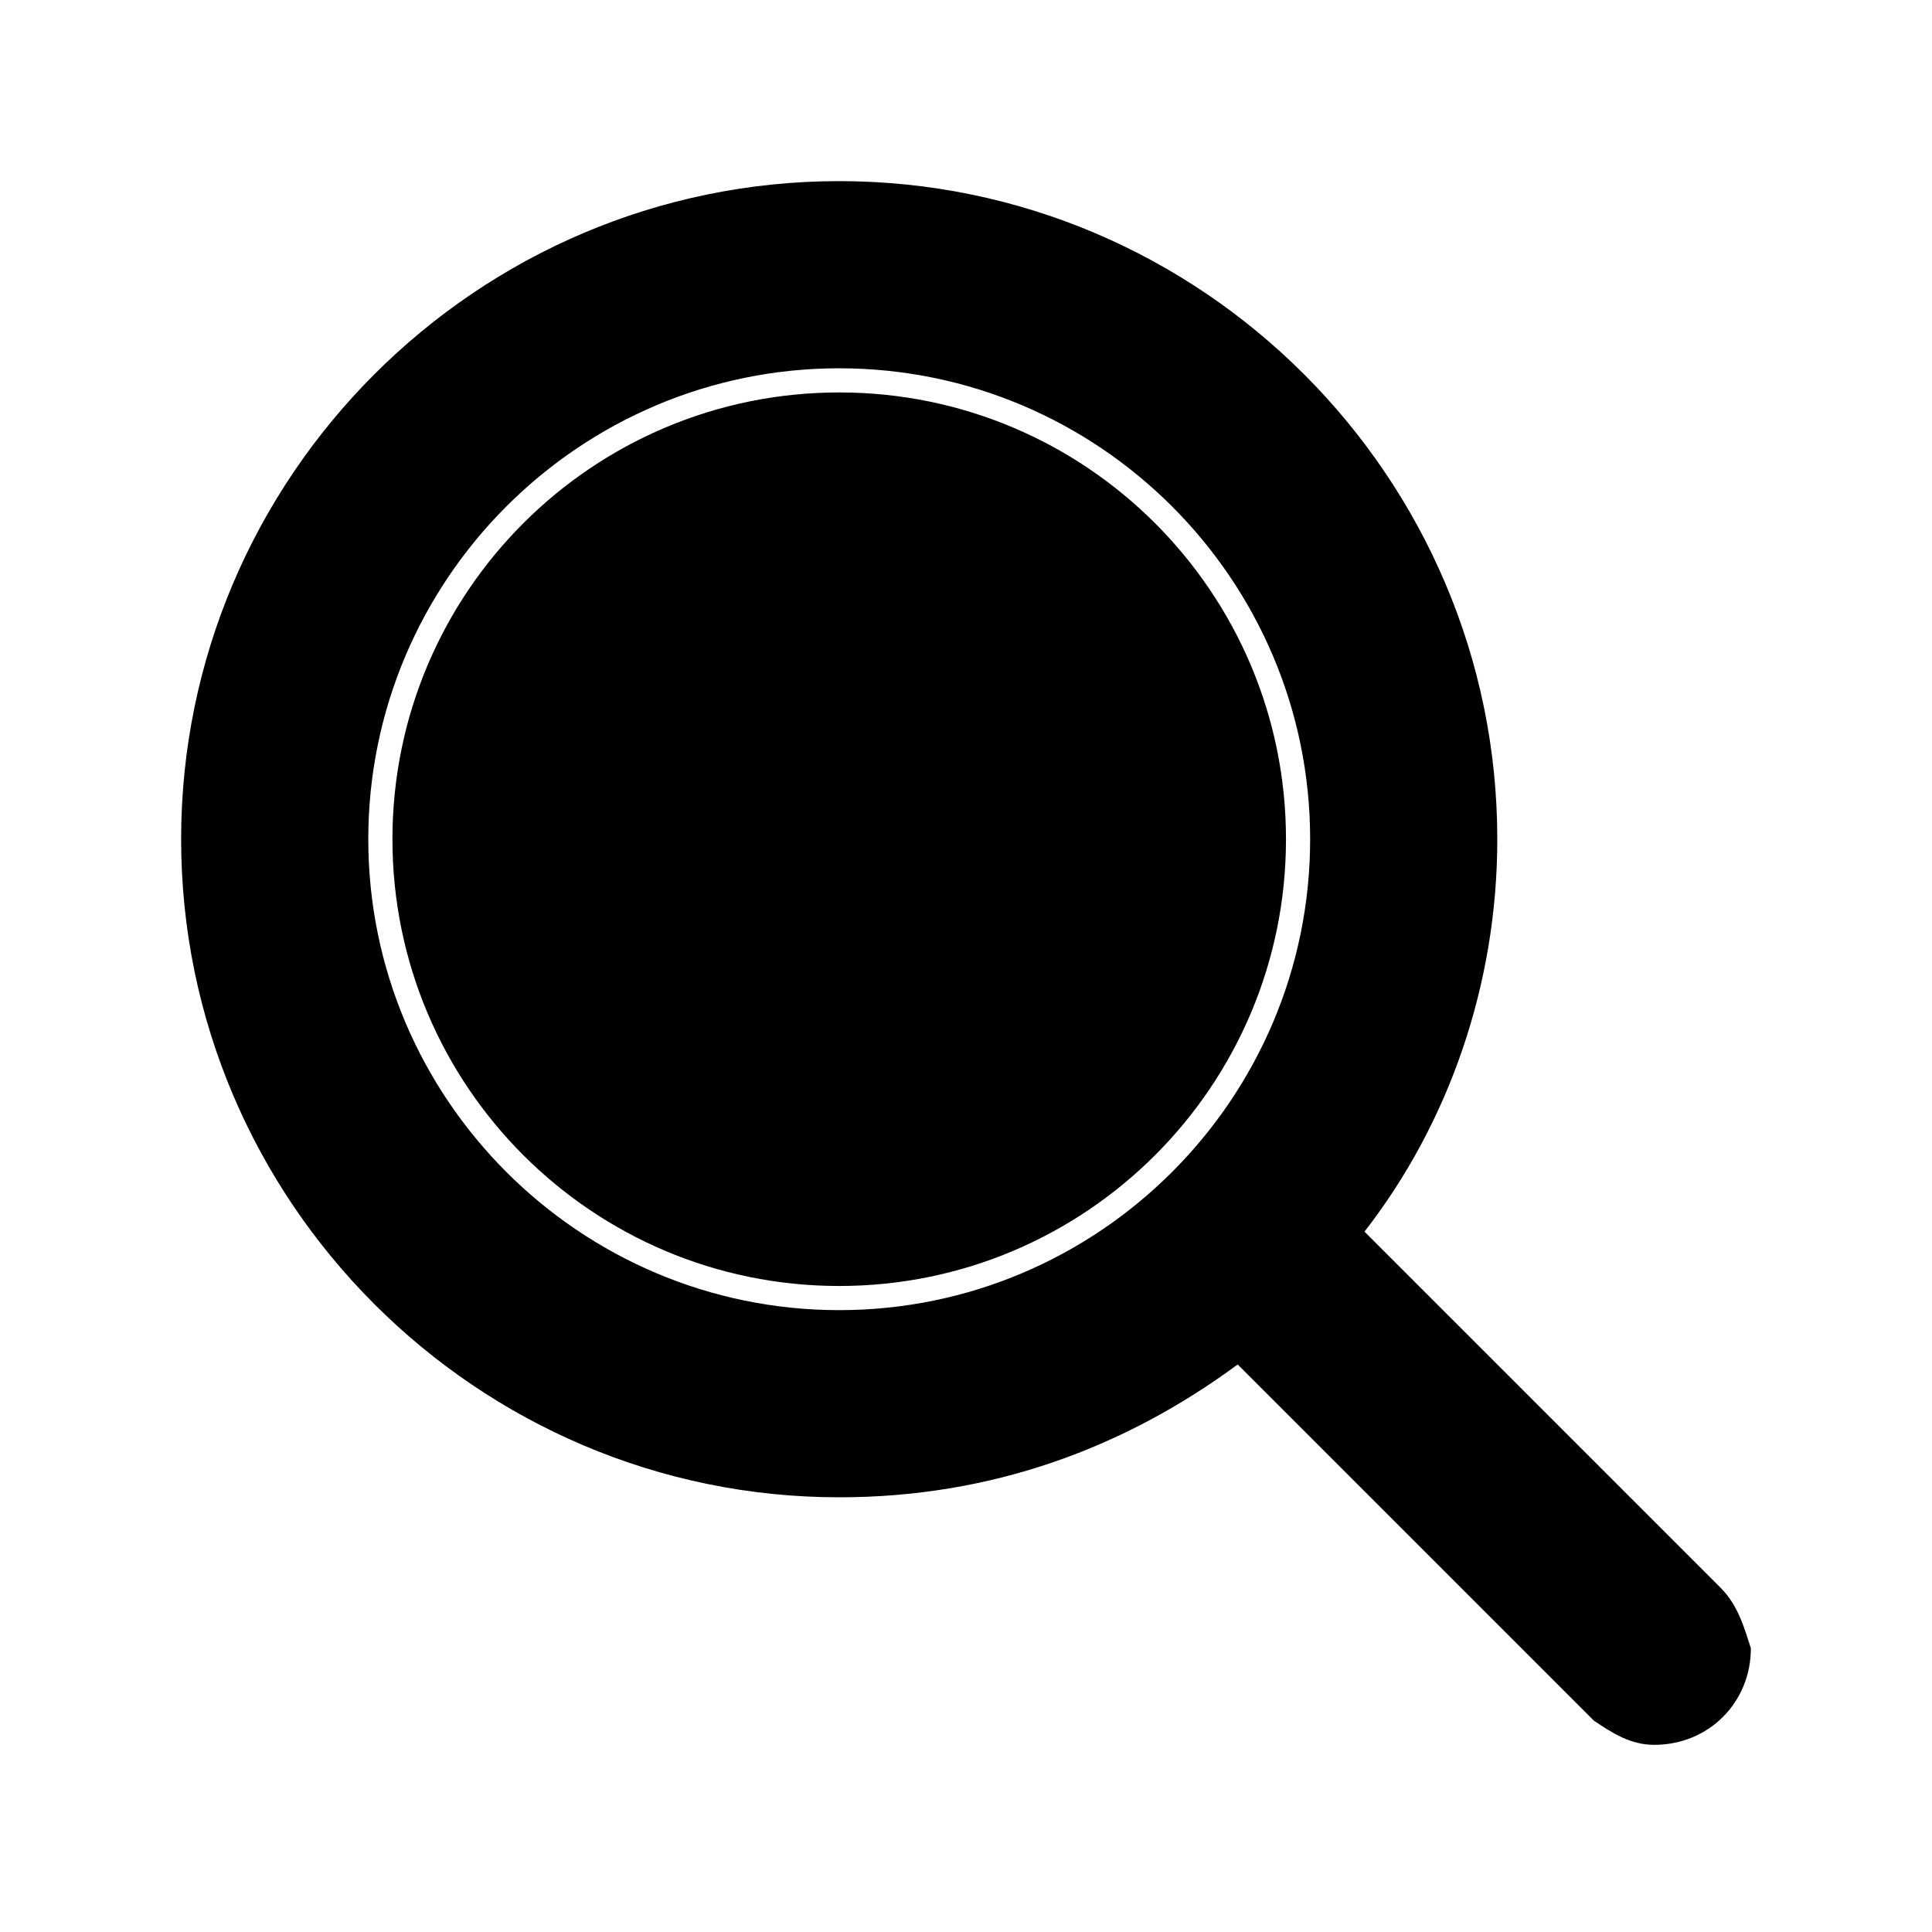 <svg version="1.1" xmlns="http://www.w3.org/2000/svg" width="32" height="32" viewBox="0 0 32 32">
<title>search_find_zoom_full</title>
<path d="M28.5 26.3v0l-5.9-5.9c1.4-1.8 2.2-4.1 2.2-6.5v0c0-6-4.9-10.9-10.9-10.9s-10.9 4.9-10.9 10.9 4.9 10.9 10.9 10.9v0c2.5 0 4.7-0.8 6.6-2.2v0l5.9 5.9c0.3 0.2 0.6 0.4 1 0.4 0.9 0 1.6-0.7 1.6-1.6-0.1-0.3-0.2-0.7-0.5-1v0zM13.9 21.7c-4.3 0-7.8-3.5-7.8-7.8v0c0-4.3 3.5-7.8 7.8-7.8s7.8 3.5 7.8 7.8-3.5 7.8-7.8 7.8v0zM28.5 26.3v0 0 0zM6.5 13.9c0-4.088 3.313-7.4 7.4-7.4s7.4 3.313 7.4 7.4-3.313 7.4-7.4 7.4-7.4-3.313-7.4-7.4z"></path>
</svg>
